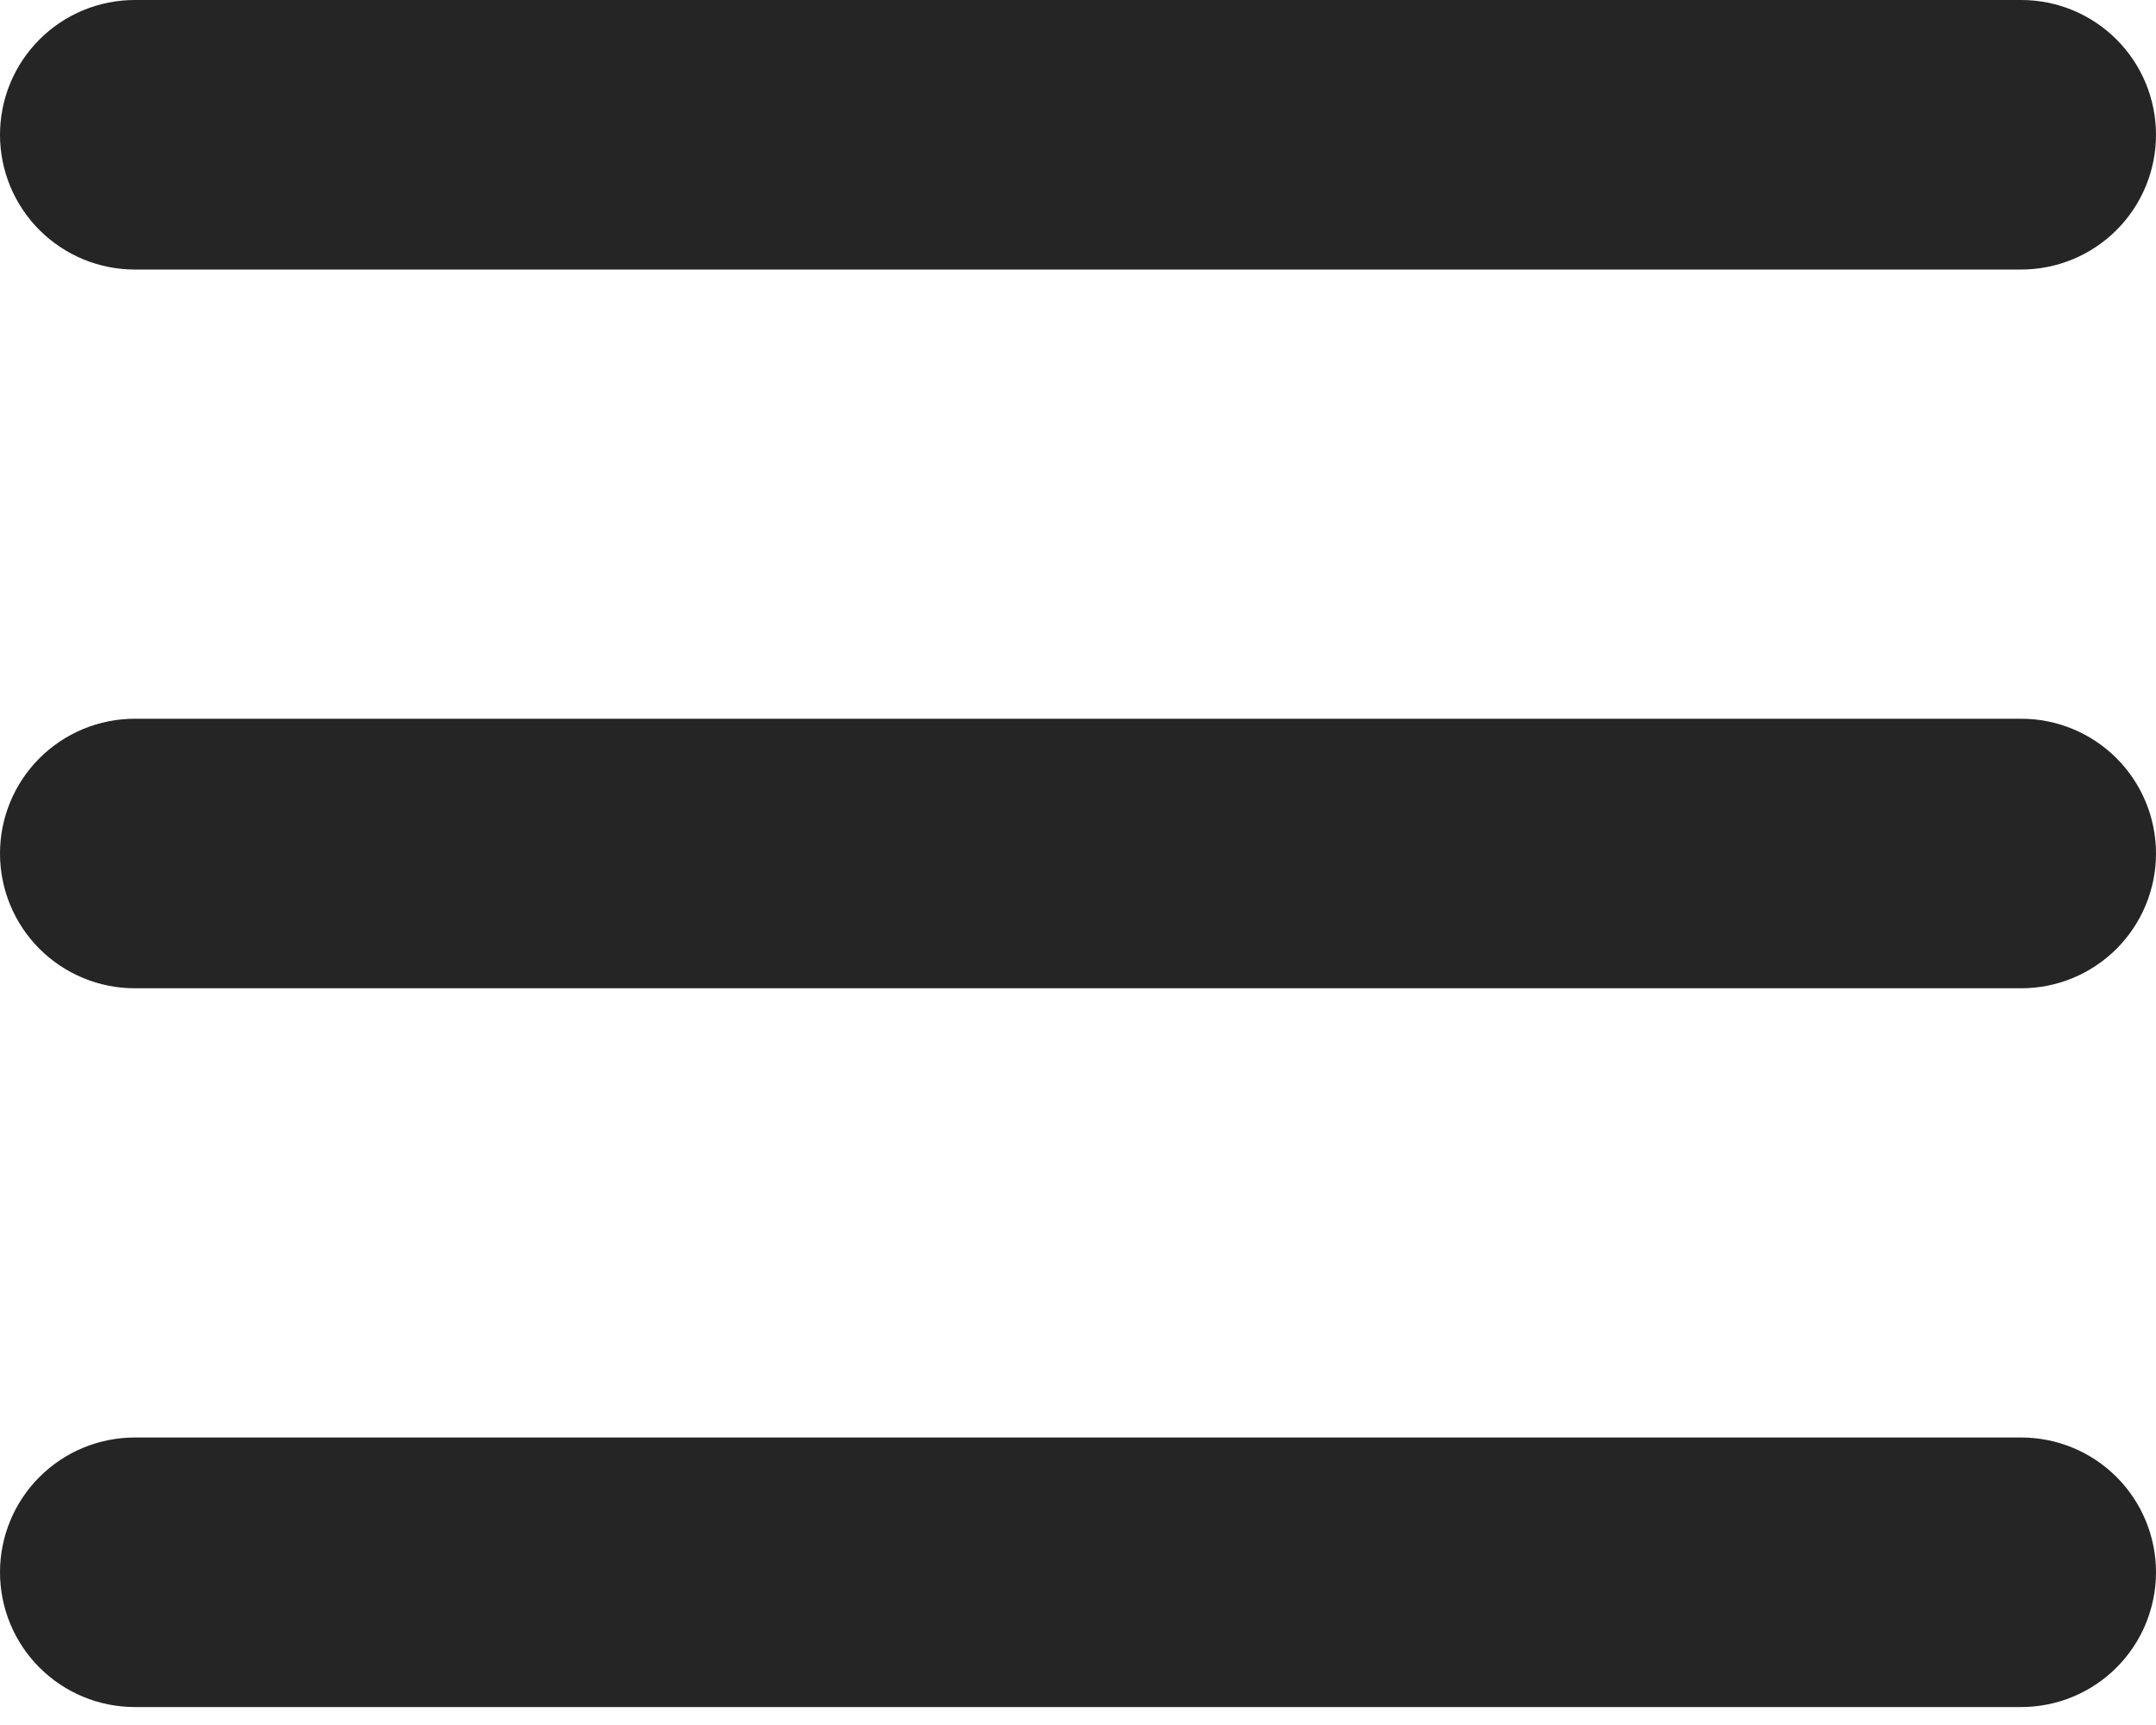 <svg width="100" height="80" viewBox="0 0 100 80" fill="none" xmlns="http://www.w3.org/2000/svg">
<path d="M0 6.25C0 4.592 0.658 3.003 1.831 1.831C3.003 0.658 4.592 0 6.25 0H93.75C95.408 0 96.997 0.658 98.169 1.831C99.341 3.003 100 4.592 100 6.25C100 7.908 99.341 9.497 98.169 10.669C96.997 11.841 95.408 12.5 93.75 12.5H6.25C4.592 12.5 3.003 11.841 1.831 10.669C0.658 9.497 0 7.908 0 6.25ZM0 39.583C0 37.926 0.658 36.336 1.831 35.164C3.003 33.992 4.592 33.333 6.25 33.333H93.75C95.408 33.333 96.997 33.992 98.169 35.164C99.341 36.336 100 37.926 100 39.583C100 41.241 99.341 42.831 98.169 44.003C96.997 45.175 95.408 45.833 93.75 45.833H6.25C4.592 45.833 3.003 45.175 1.831 44.003C0.658 42.831 0 41.241 0 39.583ZM0 72.917C0 71.259 0.658 69.669 1.831 68.497C3.003 67.325 4.592 66.667 6.25 66.667H93.75C95.408 66.667 96.997 67.325 98.169 68.497C99.341 69.669 100 71.259 100 72.917C100 74.574 99.341 76.164 98.169 77.336C96.997 78.508 95.408 79.167 93.75 79.167H6.25C4.592 79.167 3.003 78.508 1.831 77.336C0.658 76.164 0 74.574 0 72.917Z" fill="#252525"/>
</svg>
